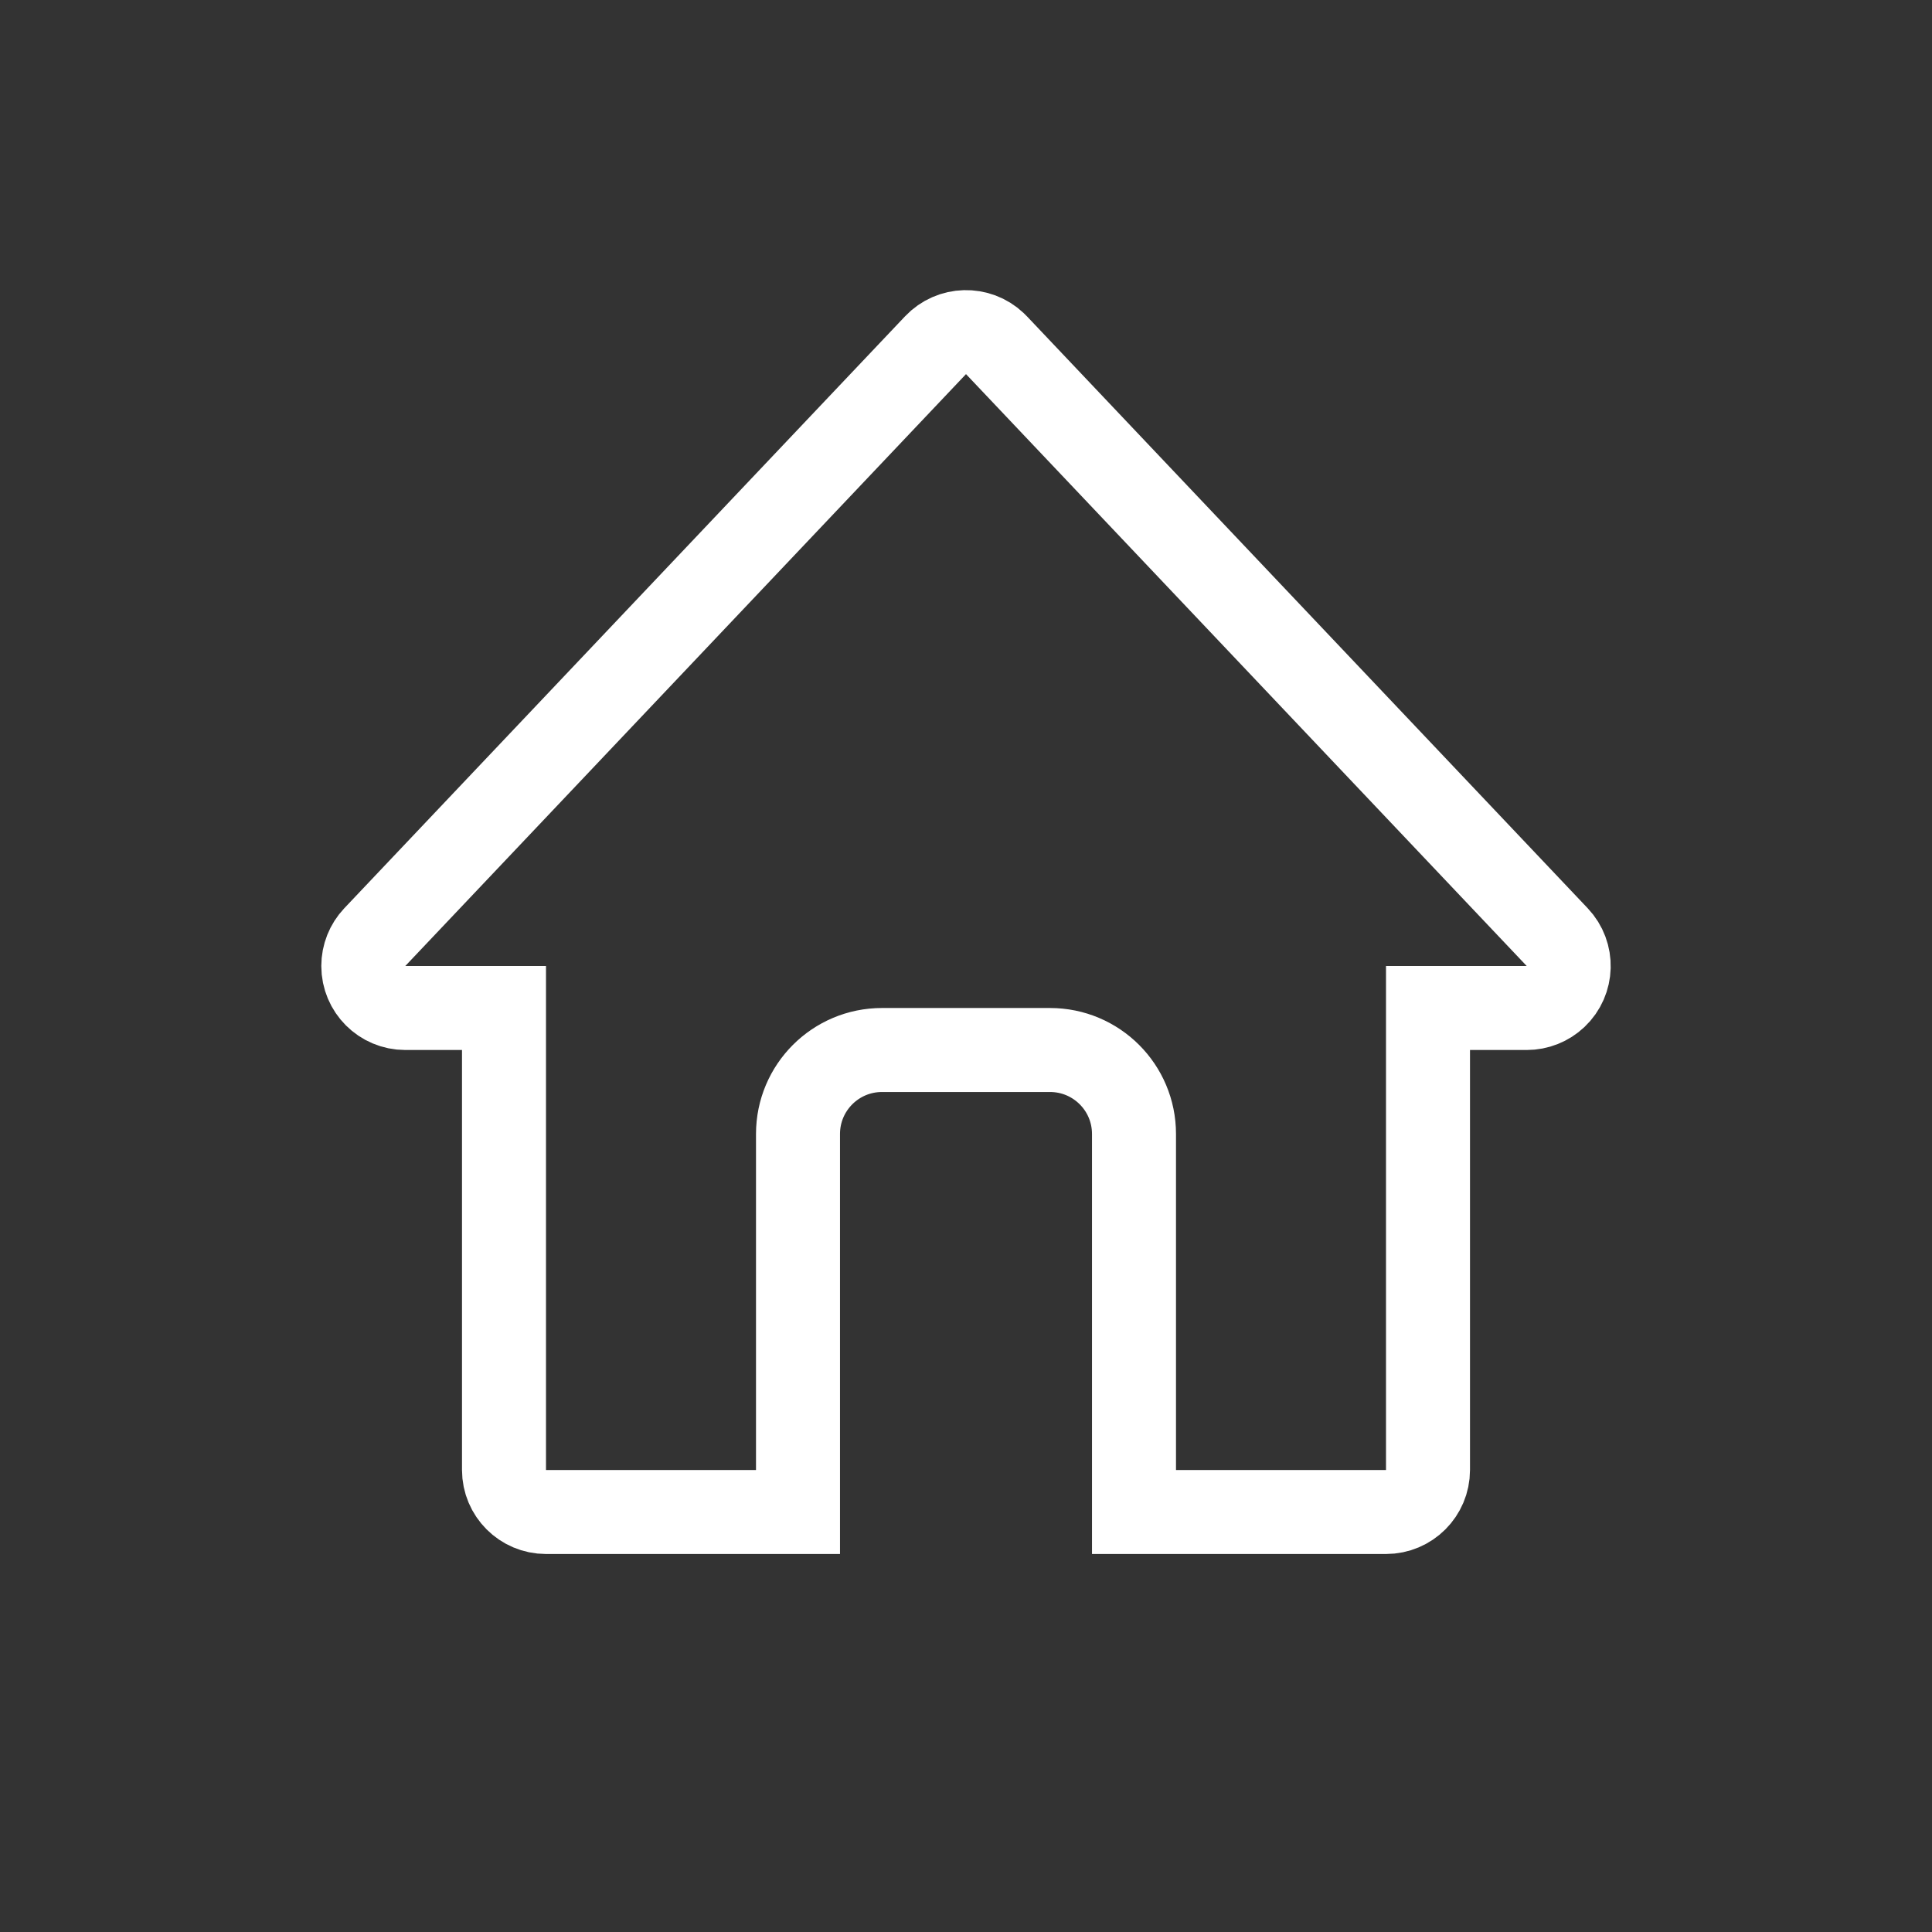 <svg xmlns="http://www.w3.org/2000/svg" width="46" height="46" viewBox="0 0 46 46">
  <rect x="0" y="0" width="46" height="46" fill="#333333" stroke="none"/>
  <path fill="none" stroke="#ffffff" stroke-width="2" d="M19,36 L19,27 C19,25.895 19.895,25 21,25 L25,25 C26.105,25 27,25.895 27,27 L27,36 L33,36 C33.552,36 34,35.552 34,35 L34,24 L36.35,24 C36.606,24 36.852,23.902 37.038,23.726 C37.439,23.346 37.456,22.713 37.076,22.312 L23.726,8.22 C23.714,8.207 23.701,8.194 23.688,8.182 C23.287,7.802 22.654,7.819 22.274,8.22 L8.924,22.312 C8.748,22.498 8.65,22.744 8.65,23 C8.65,23.552 9.097,24 9.65,24 L12,24 L12,35 C12,35.552 12.448,36 13,36 L19,36 Z"/>
</svg>
